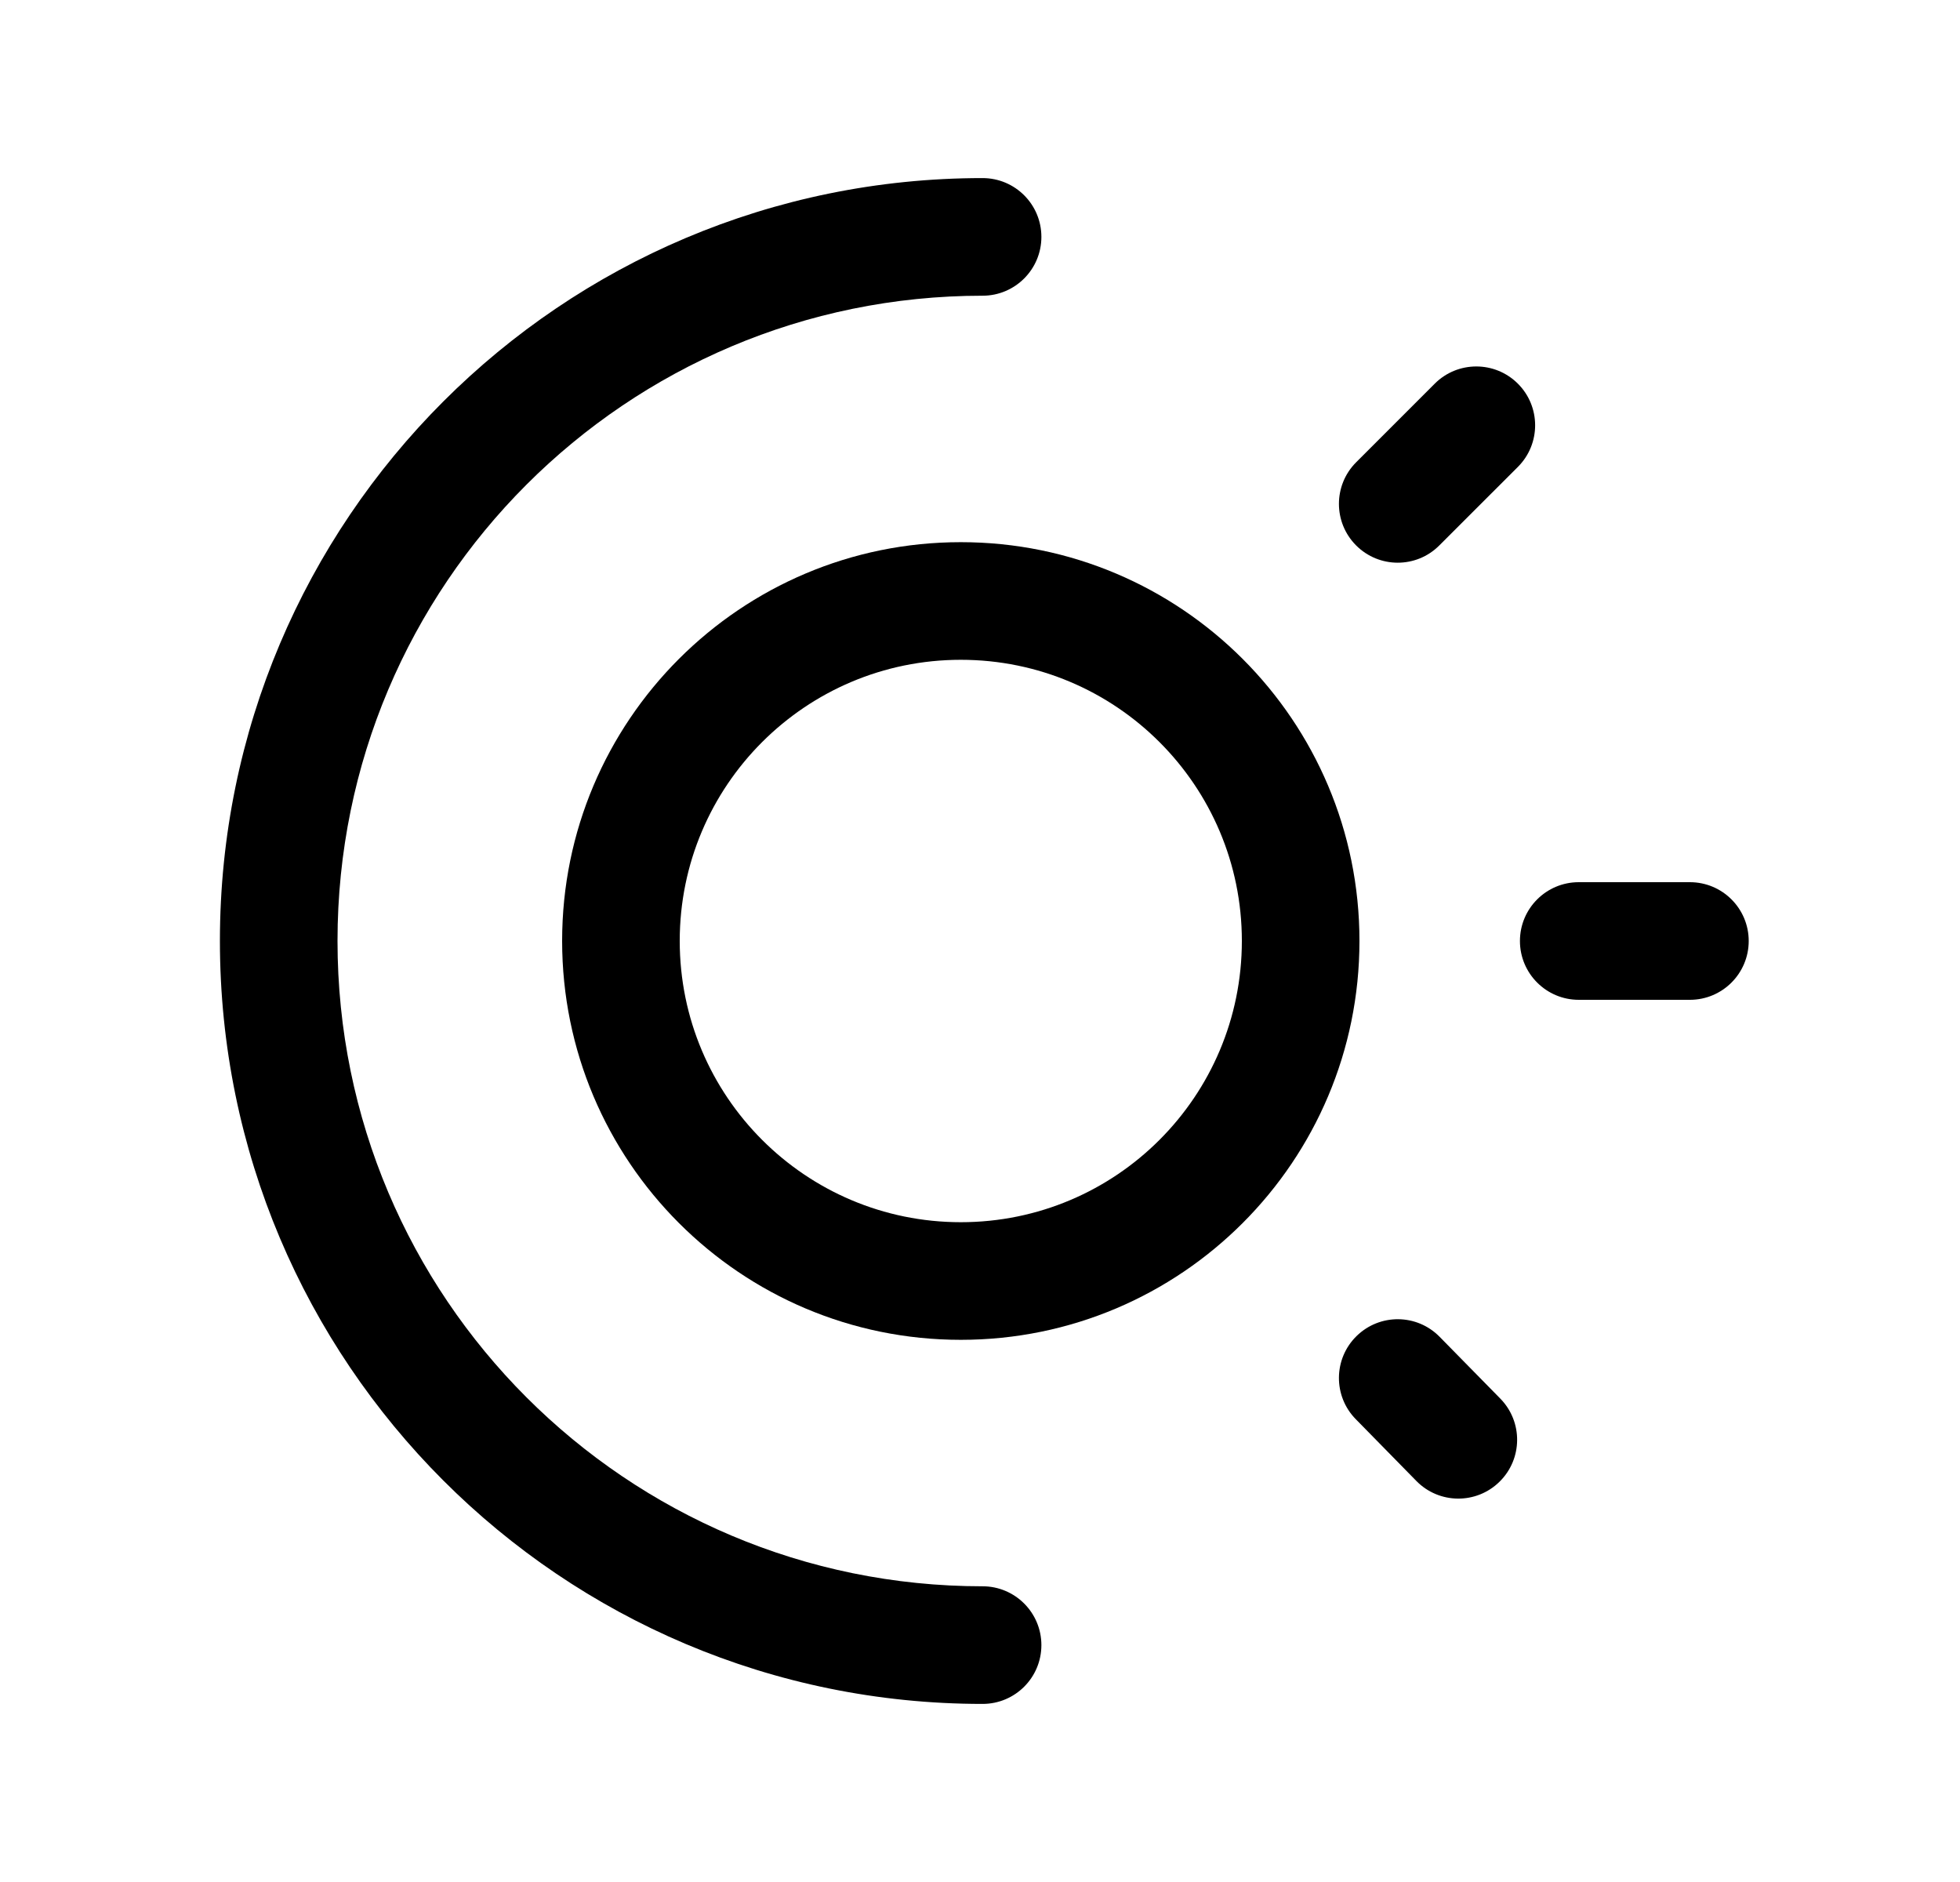 <svg width="25" height="24" viewBox="0 0 25 24" fill="none" xmlns="http://www.w3.org/2000/svg">
<path fill-rule="evenodd" clip-rule="evenodd" d="M12.255 8.414C10.275 8.414 8.67 10.02 8.67 11.999C8.67 13.98 10.275 15.586 12.255 15.586C14.236 15.586 15.84 13.98 15.84 11.999C15.84 10.02 14.236 8.414 12.255 8.414ZM7.17 11.999C7.17 9.191 9.446 6.914 12.255 6.914C15.064 6.914 17.34 9.191 17.34 11.999C17.34 14.808 15.065 17.086 12.255 17.086C9.446 17.086 7.17 14.808 7.17 11.999Z" fill="black"/>
<path fill-rule="evenodd" clip-rule="evenodd" d="M19.361 4.893C19.654 5.186 19.654 5.661 19.361 5.954L18.358 6.956C18.066 7.249 17.591 7.249 17.298 6.956C17.005 6.663 17.005 6.188 17.298 5.895L18.3 4.893C18.593 4.6 19.068 4.6 19.361 4.893ZM19.387 12C19.387 11.585 19.723 11.25 20.137 11.25H21.555C21.969 11.25 22.305 11.585 22.305 12C22.305 12.414 21.969 12.75 21.555 12.75H20.137C19.723 12.75 19.387 12.414 19.387 12ZM17.303 17.038C17.599 16.748 18.073 16.752 18.363 17.048L19.136 17.835C19.427 18.131 19.422 18.606 19.126 18.896C18.831 19.186 18.356 19.182 18.066 18.886L17.293 18.098C17.003 17.803 17.007 17.328 17.303 17.038Z" fill="black"/>
<path fill-rule="evenodd" clip-rule="evenodd" d="M12.533 3.771C7.988 3.771 4.305 7.455 4.305 11.999C4.305 16.545 7.988 20.229 12.533 20.229C12.947 20.229 13.283 20.565 13.283 20.979C13.283 21.394 12.947 21.729 12.533 21.729C7.159 21.729 2.805 17.373 2.805 11.999C2.805 6.627 7.159 2.271 12.533 2.271C12.947 2.271 13.283 2.606 13.283 3.021C13.283 3.435 12.947 3.771 12.533 3.771Z" fill="black"/>
</svg>